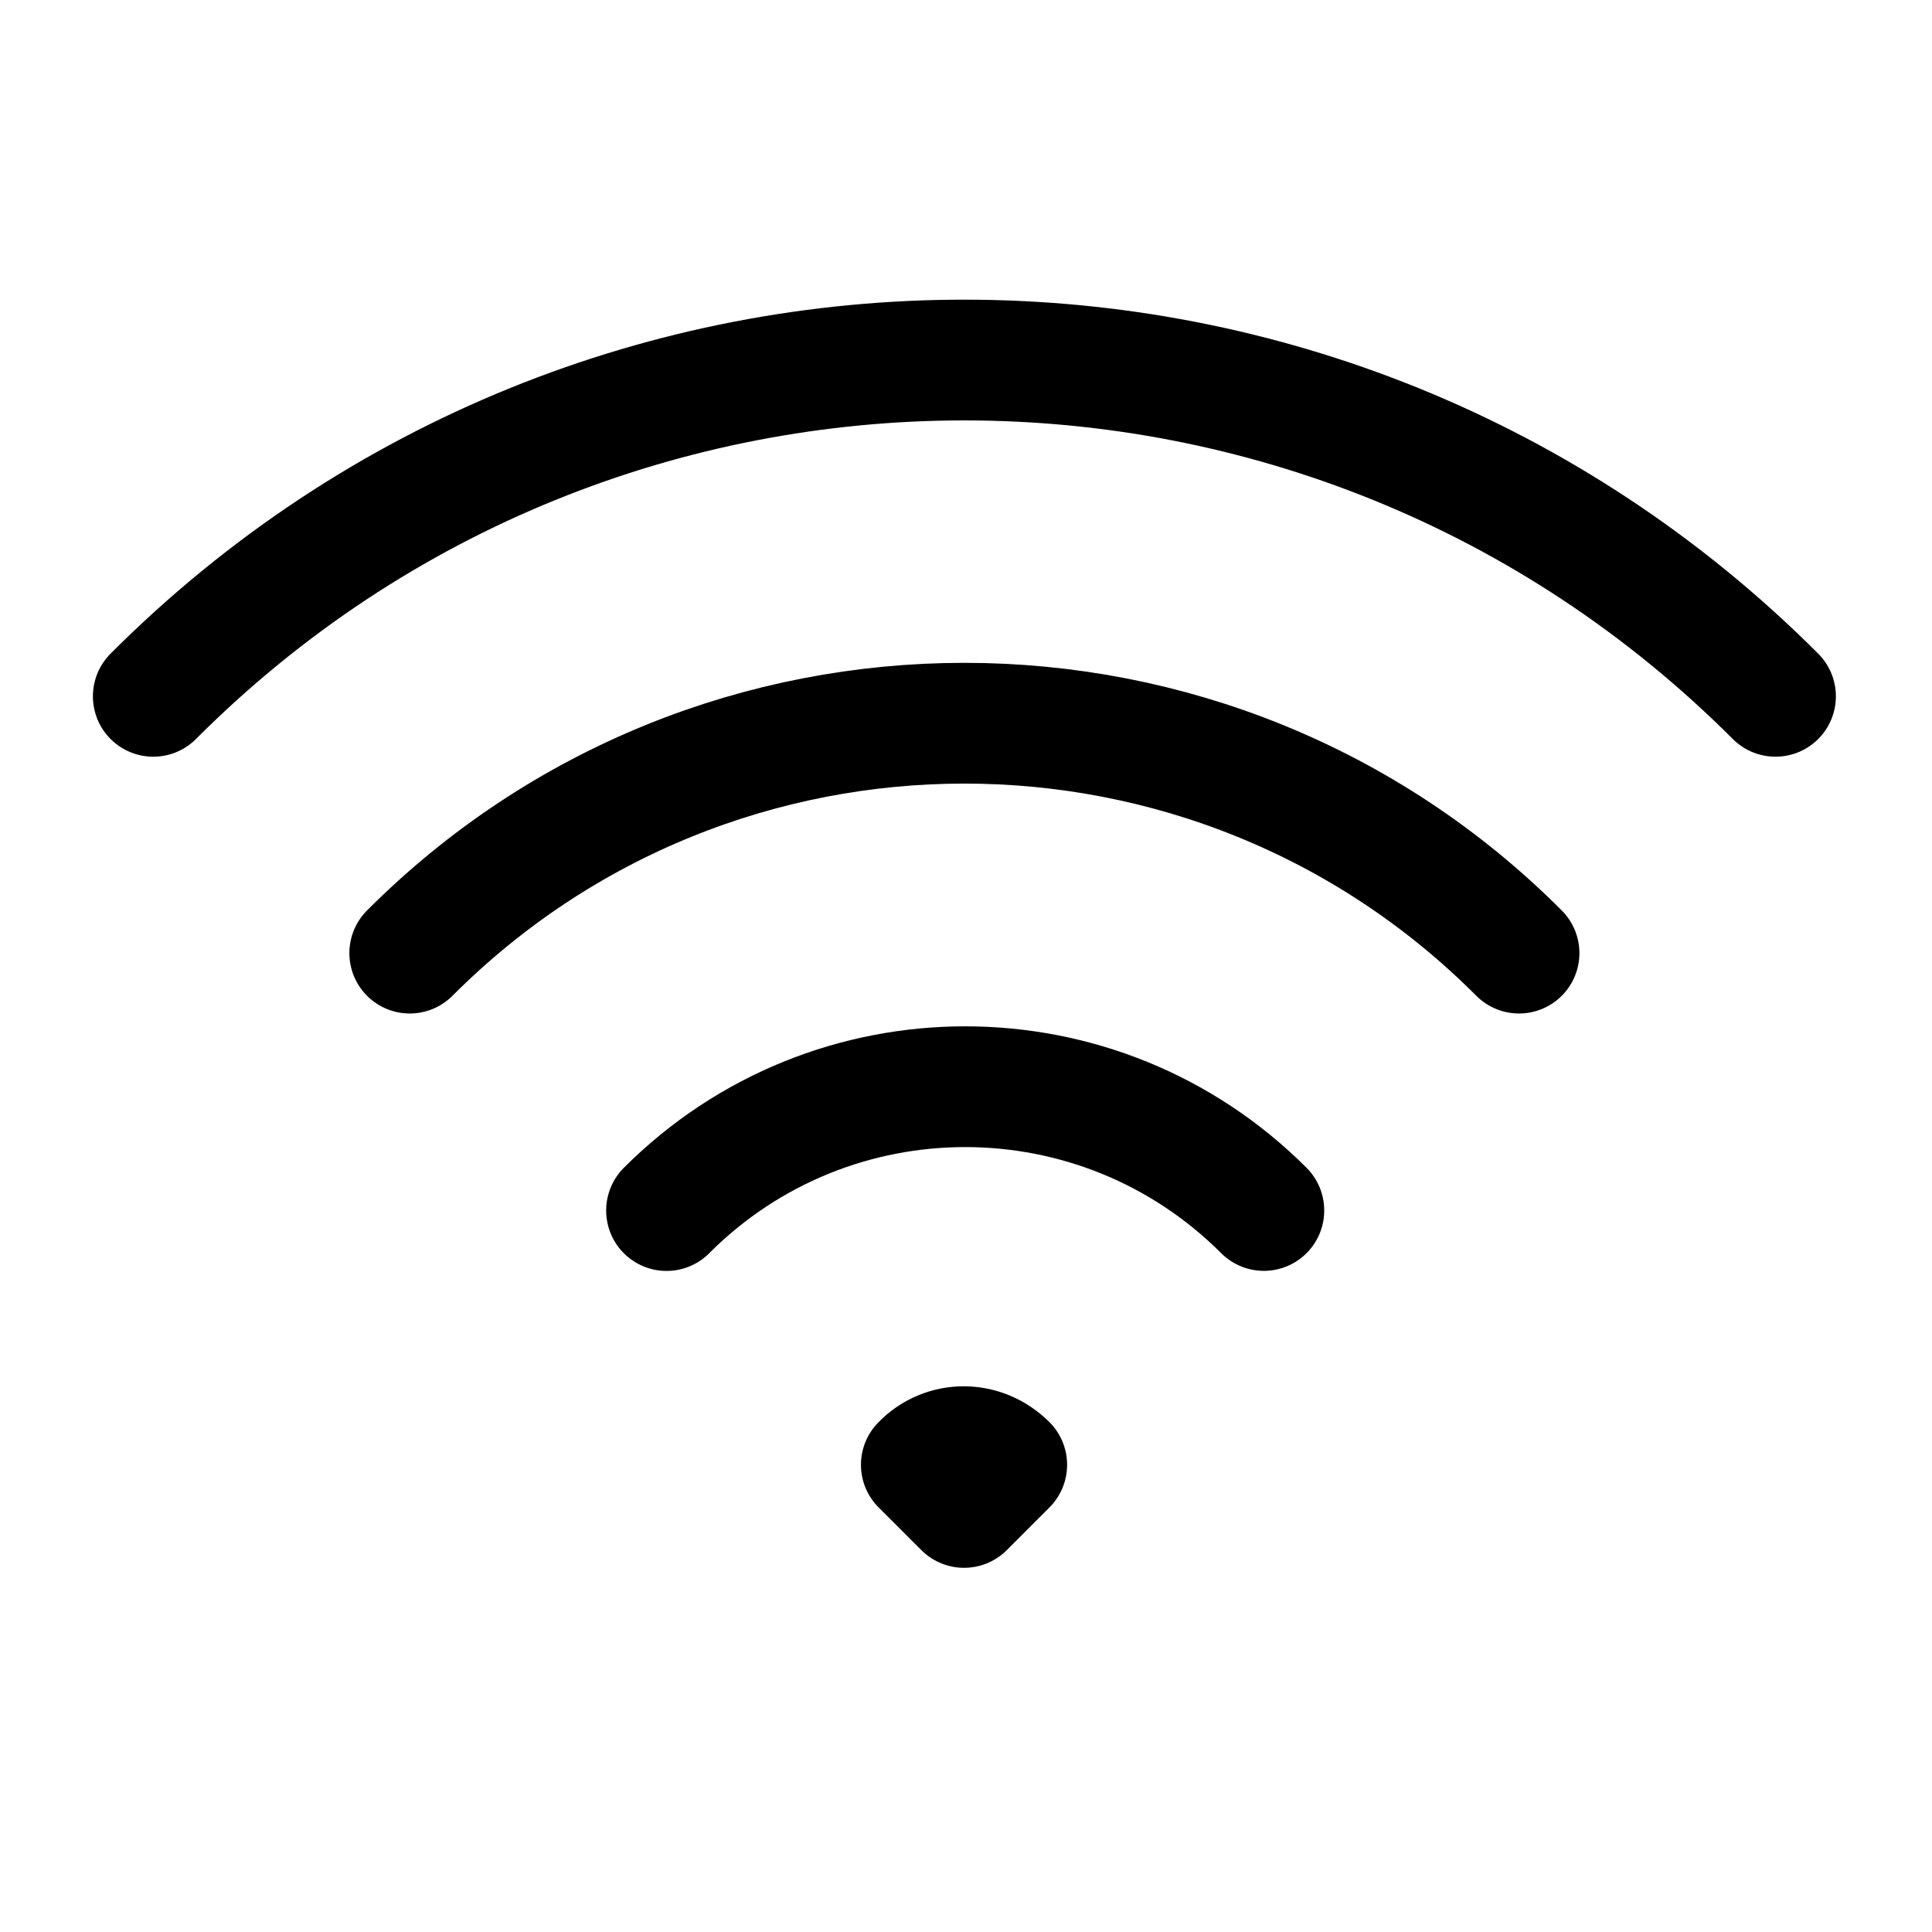 <svg viewBox="0 0 24 24" xmlns="http://www.w3.org/2000/svg"><path fill="none" stroke="#000" stroke-linecap="round" stroke-linejoin="round" stroke-width="1.5" d="M8.28 15.038v-.001c2.05-2.05 5.37-2.05 7.42 0M5.09 11.84c3.8-3.808 9.98-3.808 13.78 0M1.904 8.65c5.56-5.57 14.587-5.57 20.152 0m-9.55 9.546l-.53.53 -.53-.53h-.001c.29-.3.76-.3 1.06 0Z"/></svg>